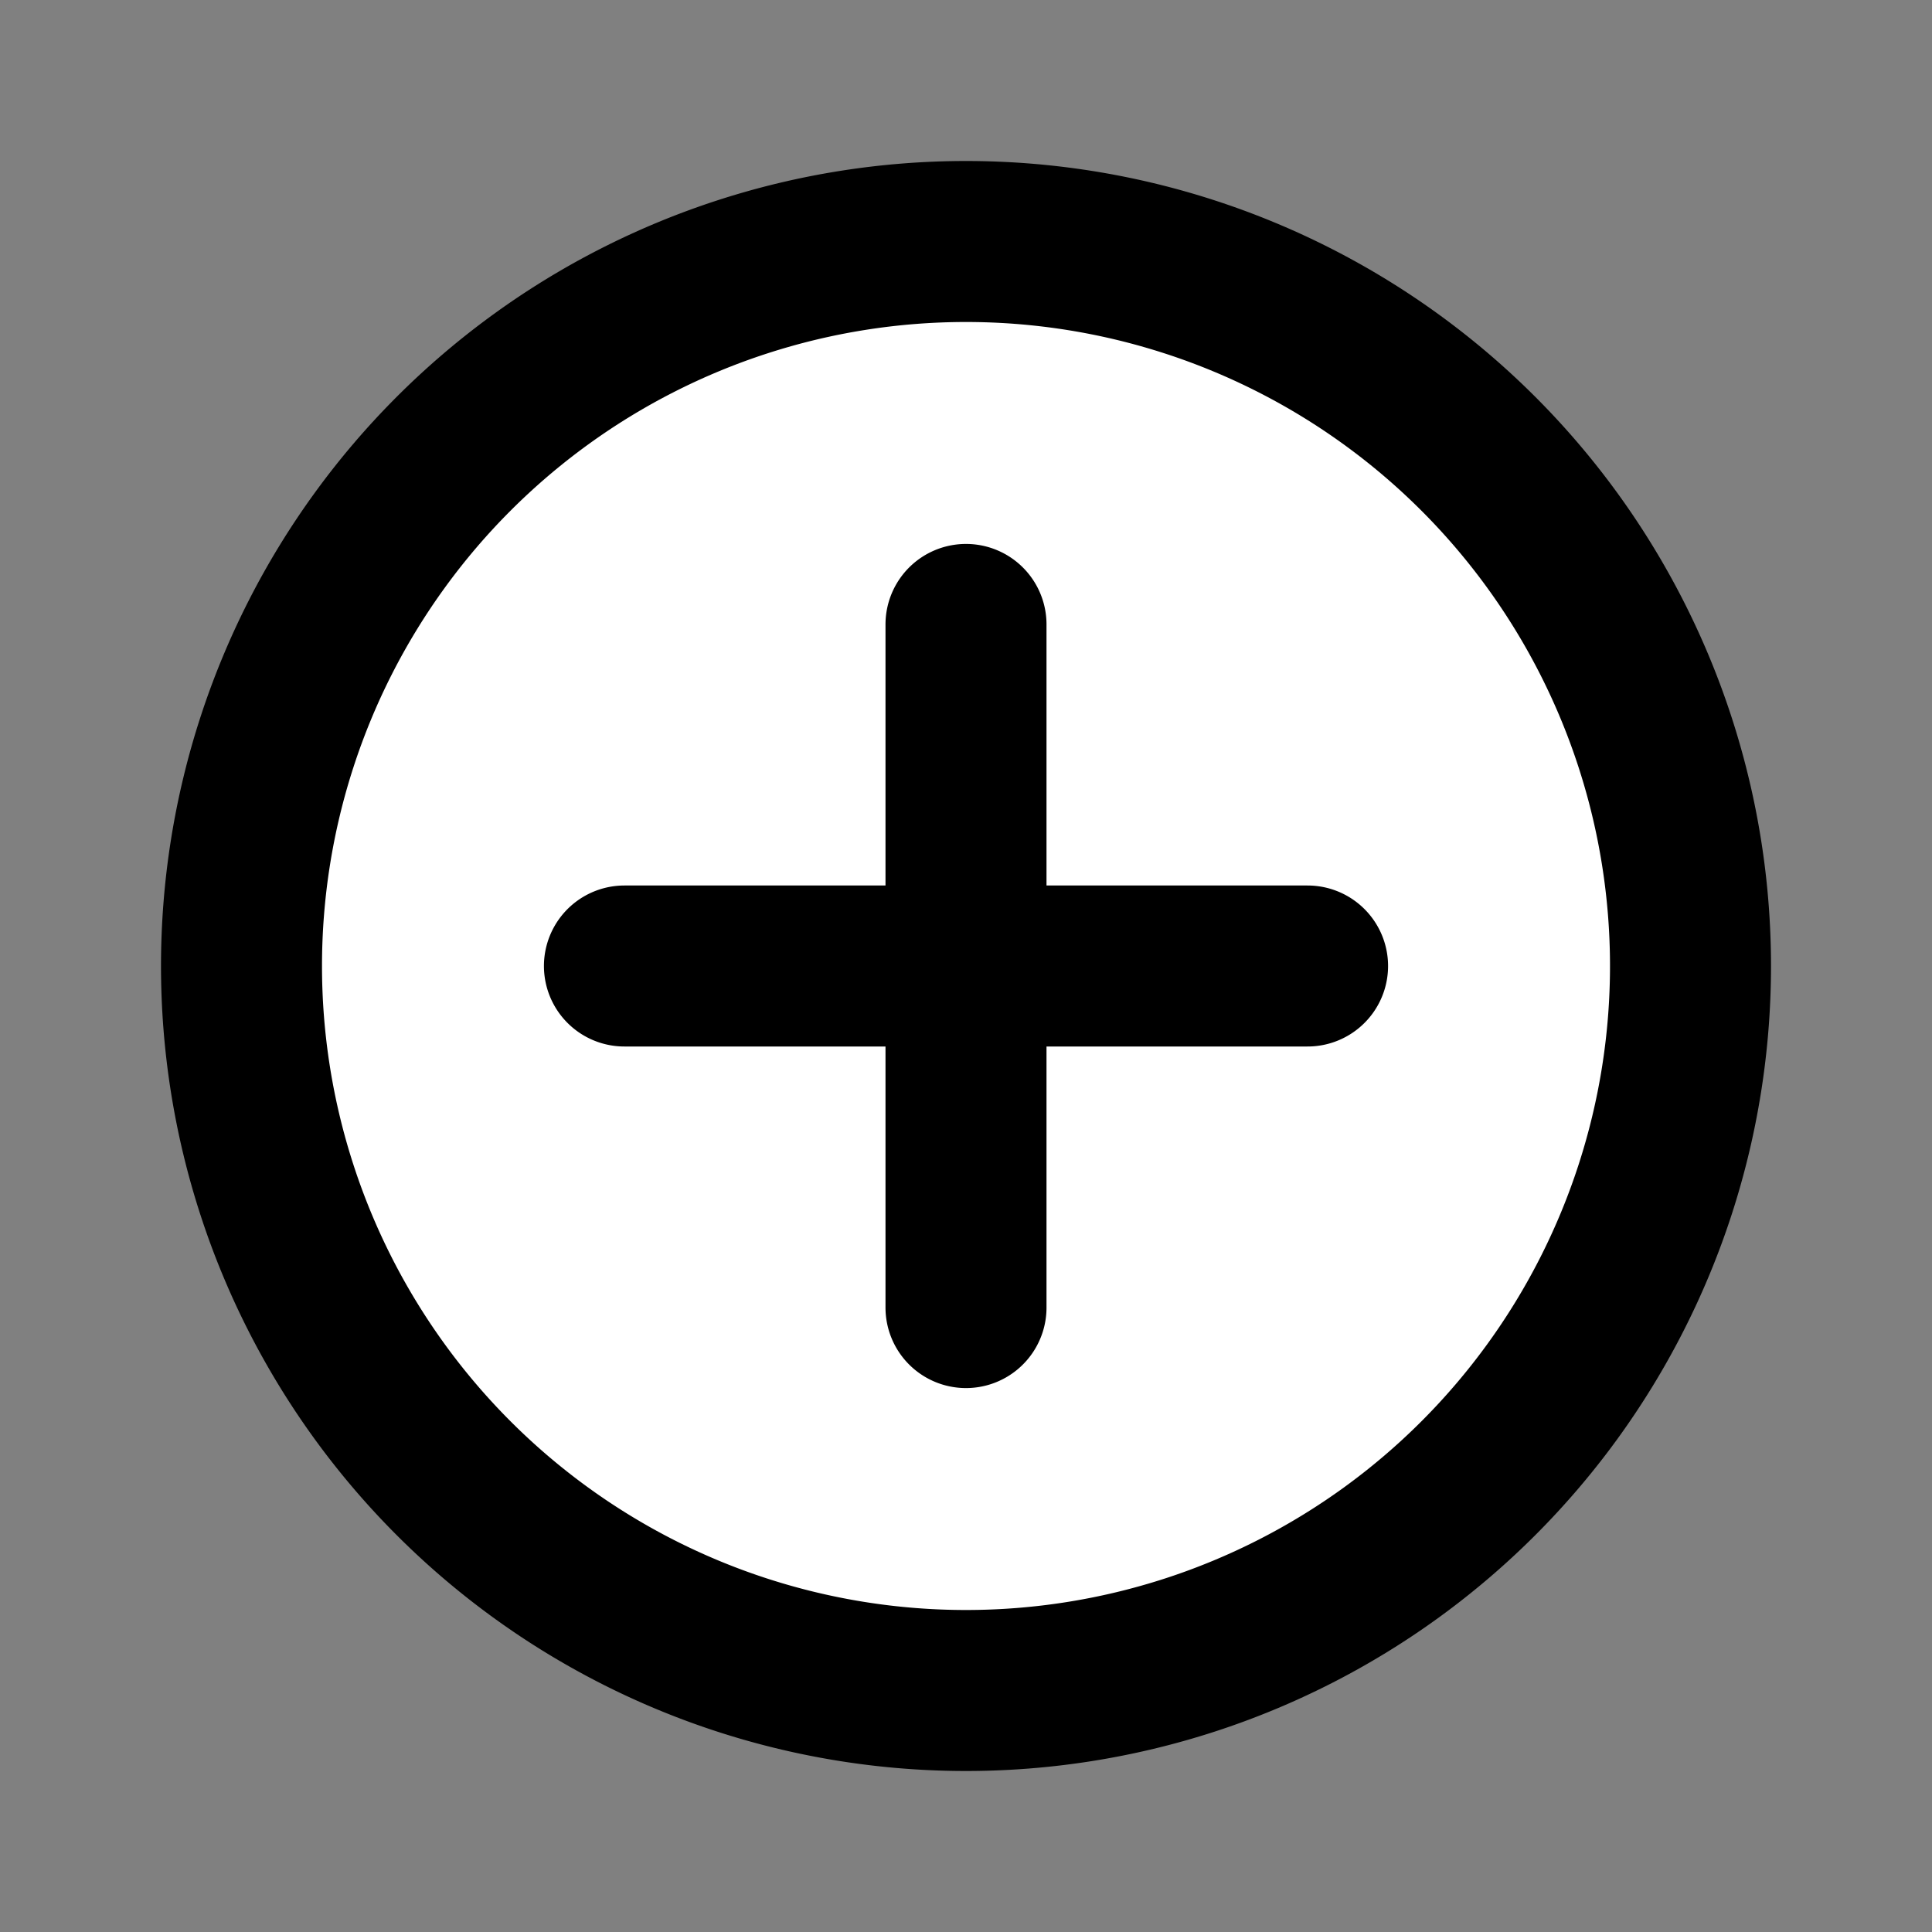 <svg class="w-6 h-6 text-gray-800 dark:text-white" aria-hidden="true" xmlns="http://www.w3.org/2000/svg" width="24" height="24" fill="white" viewBox="0 0 24 24">
  <rect x="0" y="0" width="24" height="24" fill="#808080" stroke="none"/>
  <path stroke="currentColor" stroke-linecap="round" stroke-linejoin="round" stroke-width="2" d="M12 7.757v8.486M7.757 12h8.486M21 12a9 9 0 1 1-18 0 9 9 0 0 1 18 0Z"/>
</svg>
